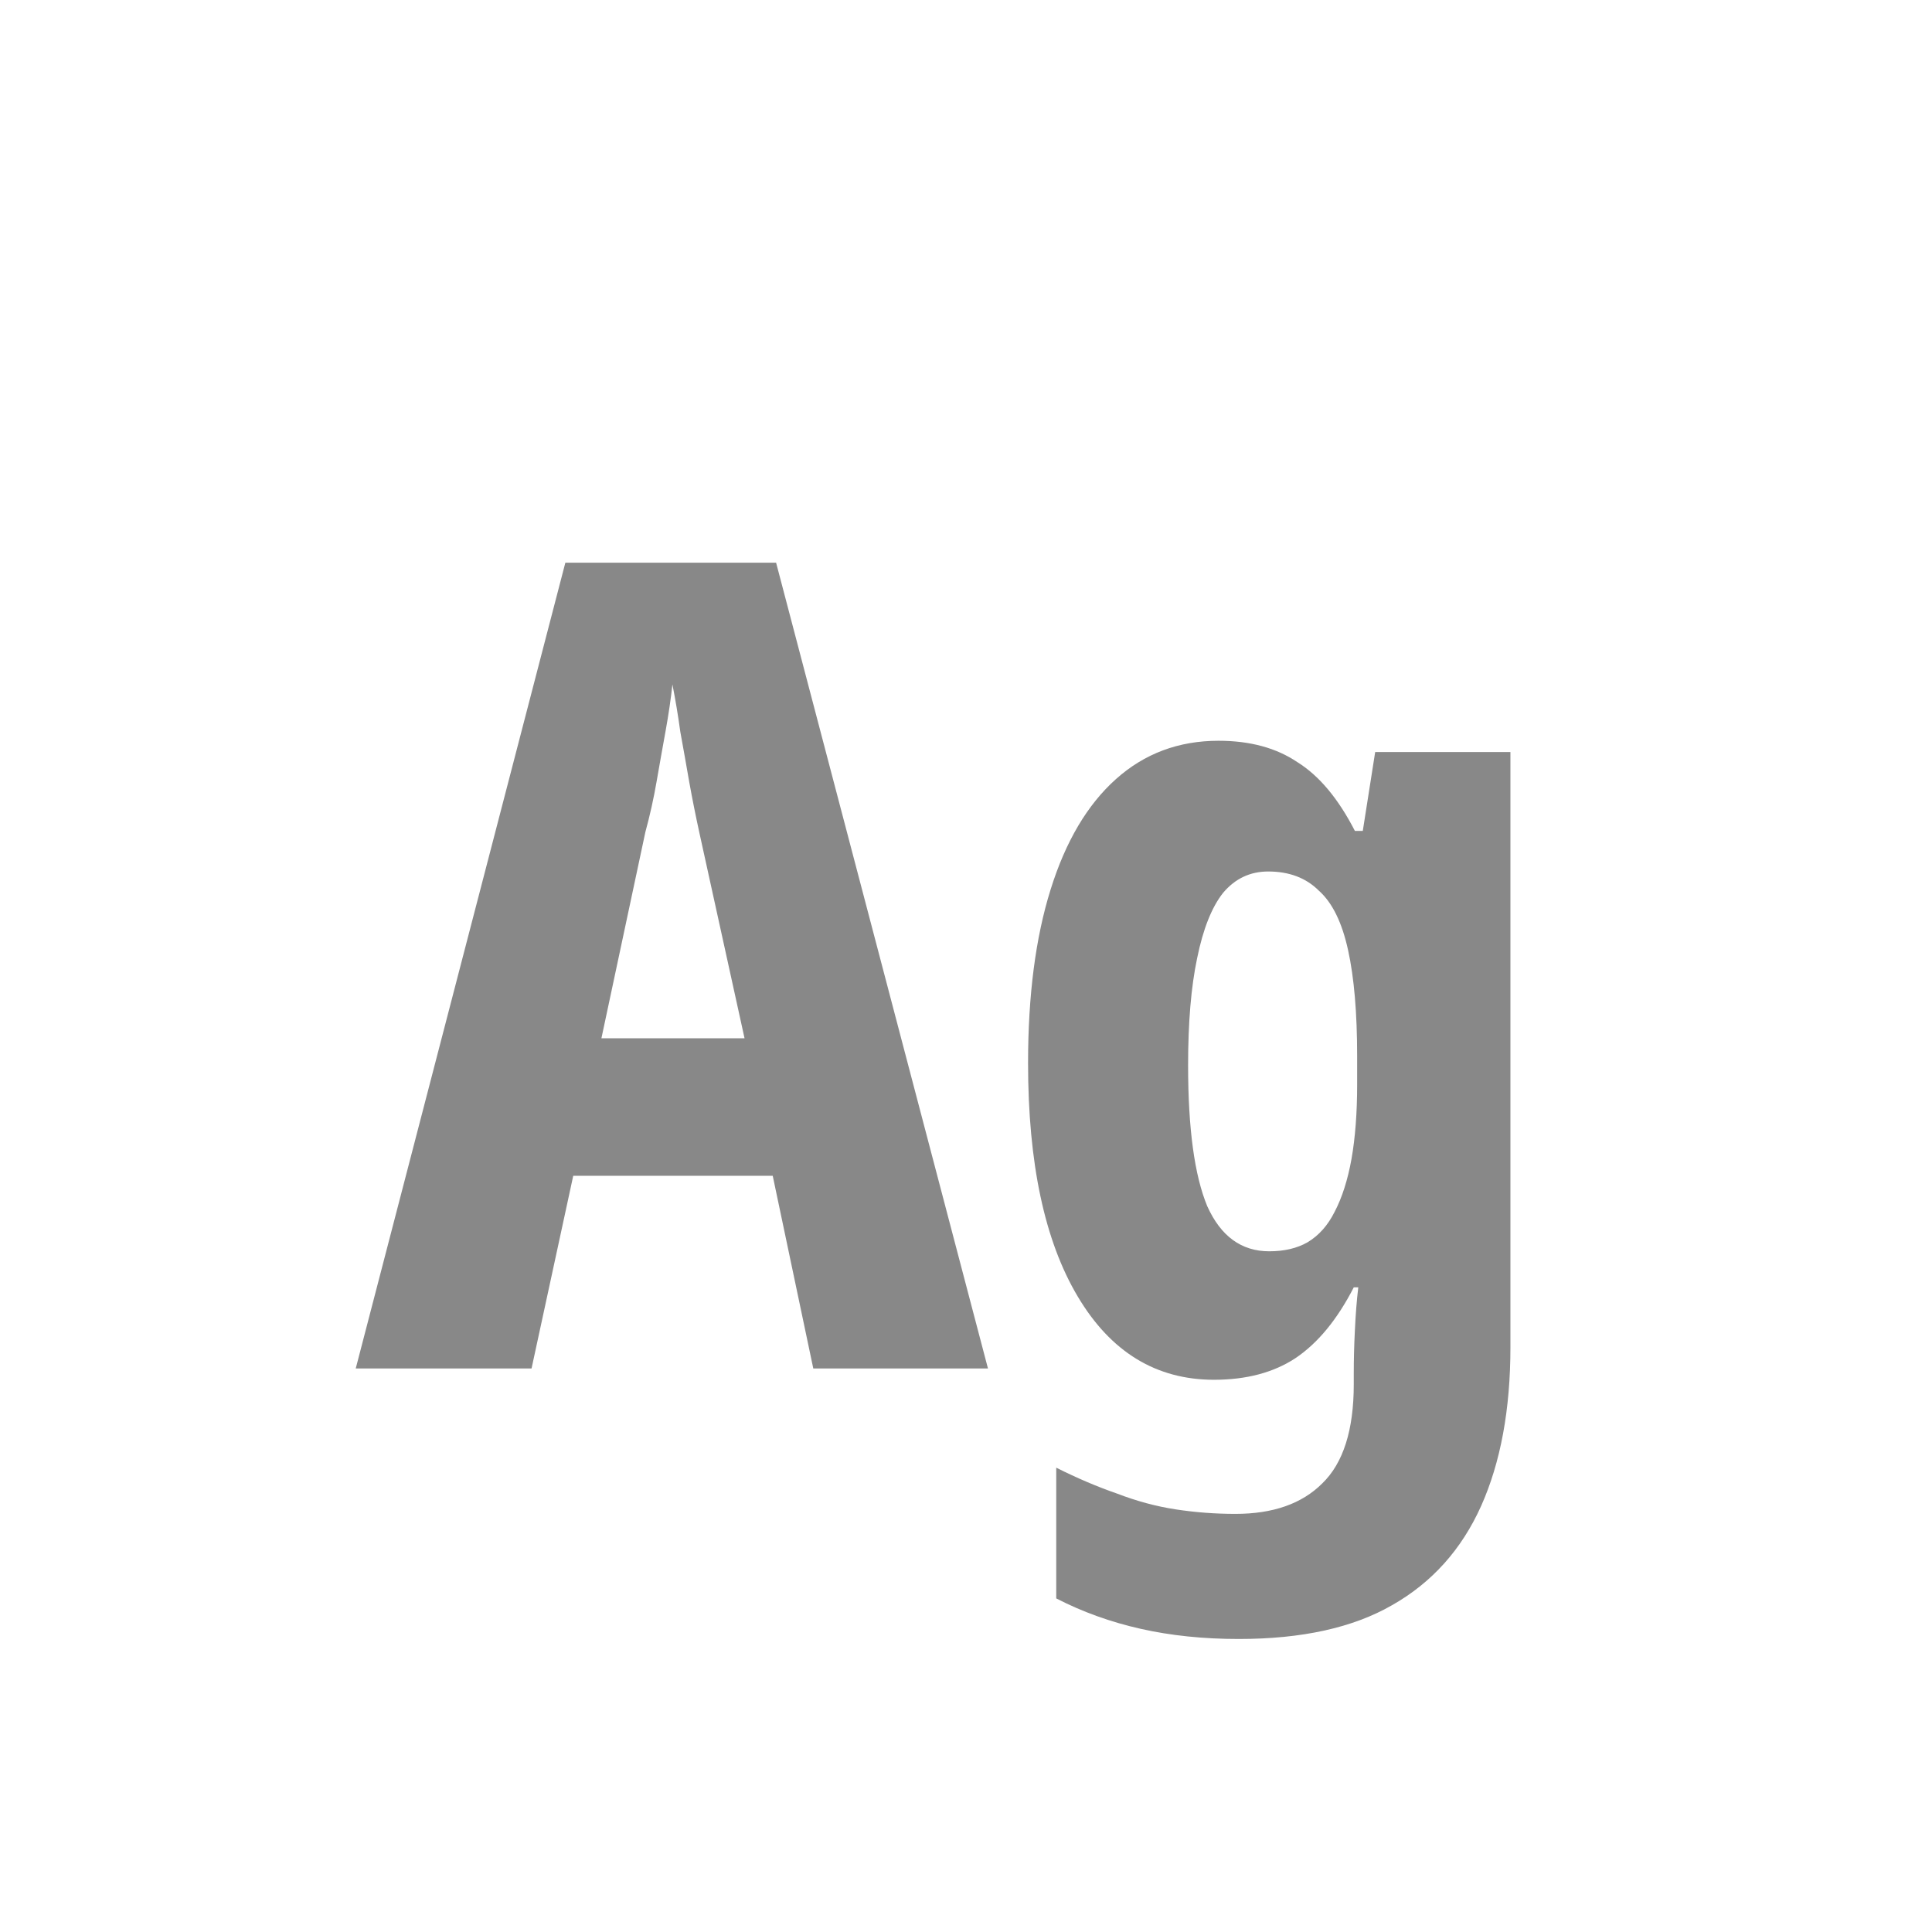 <svg width="24" height="24" viewBox="0 0 24 24" fill="none" xmlns="http://www.w3.org/2000/svg">
<path d="M10.103 17L9.599 14.606H7.121L6.603 17H4.419L7.023 6.99H9.641L12.273 17H10.103ZM8.689 10.35C8.642 10.135 8.6 9.925 8.563 9.72C8.526 9.505 8.488 9.295 8.451 9.09C8.423 8.885 8.39 8.689 8.353 8.502C8.334 8.679 8.306 8.871 8.269 9.076C8.232 9.281 8.194 9.491 8.157 9.706C8.12 9.921 8.073 10.131 8.017 10.336L7.471 12.898H9.249L8.689 10.35ZM15.137 9.202C15.529 9.202 15.855 9.291 16.117 9.468C16.387 9.636 16.625 9.921 16.831 10.322H16.929L17.083 9.342H18.763V16.734C18.763 17.509 18.641 18.167 18.399 18.708C18.156 19.249 17.787 19.66 17.293 19.94C16.807 20.22 16.173 20.36 15.389 20.36C14.95 20.36 14.544 20.318 14.171 20.234C13.797 20.15 13.447 20.024 13.121 19.856V18.232C13.382 18.363 13.634 18.47 13.877 18.554C14.119 18.647 14.362 18.713 14.605 18.75C14.847 18.787 15.095 18.806 15.347 18.806C15.813 18.806 16.173 18.68 16.425 18.428C16.686 18.176 16.817 17.765 16.817 17.196V17.056C16.817 16.897 16.821 16.72 16.831 16.524C16.84 16.328 16.854 16.151 16.873 15.992H16.817C16.611 16.393 16.369 16.687 16.089 16.874C15.818 17.051 15.482 17.14 15.081 17.14C14.362 17.14 13.797 16.795 13.387 16.104C12.976 15.413 12.771 14.447 12.771 13.206C12.771 12.366 12.864 11.647 13.051 11.05C13.237 10.453 13.508 9.995 13.863 9.678C14.217 9.361 14.642 9.202 15.137 9.202ZM15.753 10.826C15.529 10.826 15.342 10.915 15.193 11.092C15.053 11.269 14.945 11.54 14.871 11.904C14.796 12.259 14.759 12.702 14.759 13.234C14.759 14.018 14.838 14.601 14.997 14.984C15.165 15.357 15.421 15.544 15.767 15.544C15.953 15.544 16.112 15.507 16.243 15.432C16.383 15.348 16.495 15.222 16.579 15.054C16.672 14.877 16.742 14.657 16.789 14.396C16.835 14.135 16.859 13.827 16.859 13.472V13.122C16.859 12.581 16.821 12.142 16.747 11.806C16.672 11.461 16.551 11.213 16.383 11.064C16.224 10.905 16.014 10.826 15.753 10.826Z" fill="#888888"/>
</svg>
